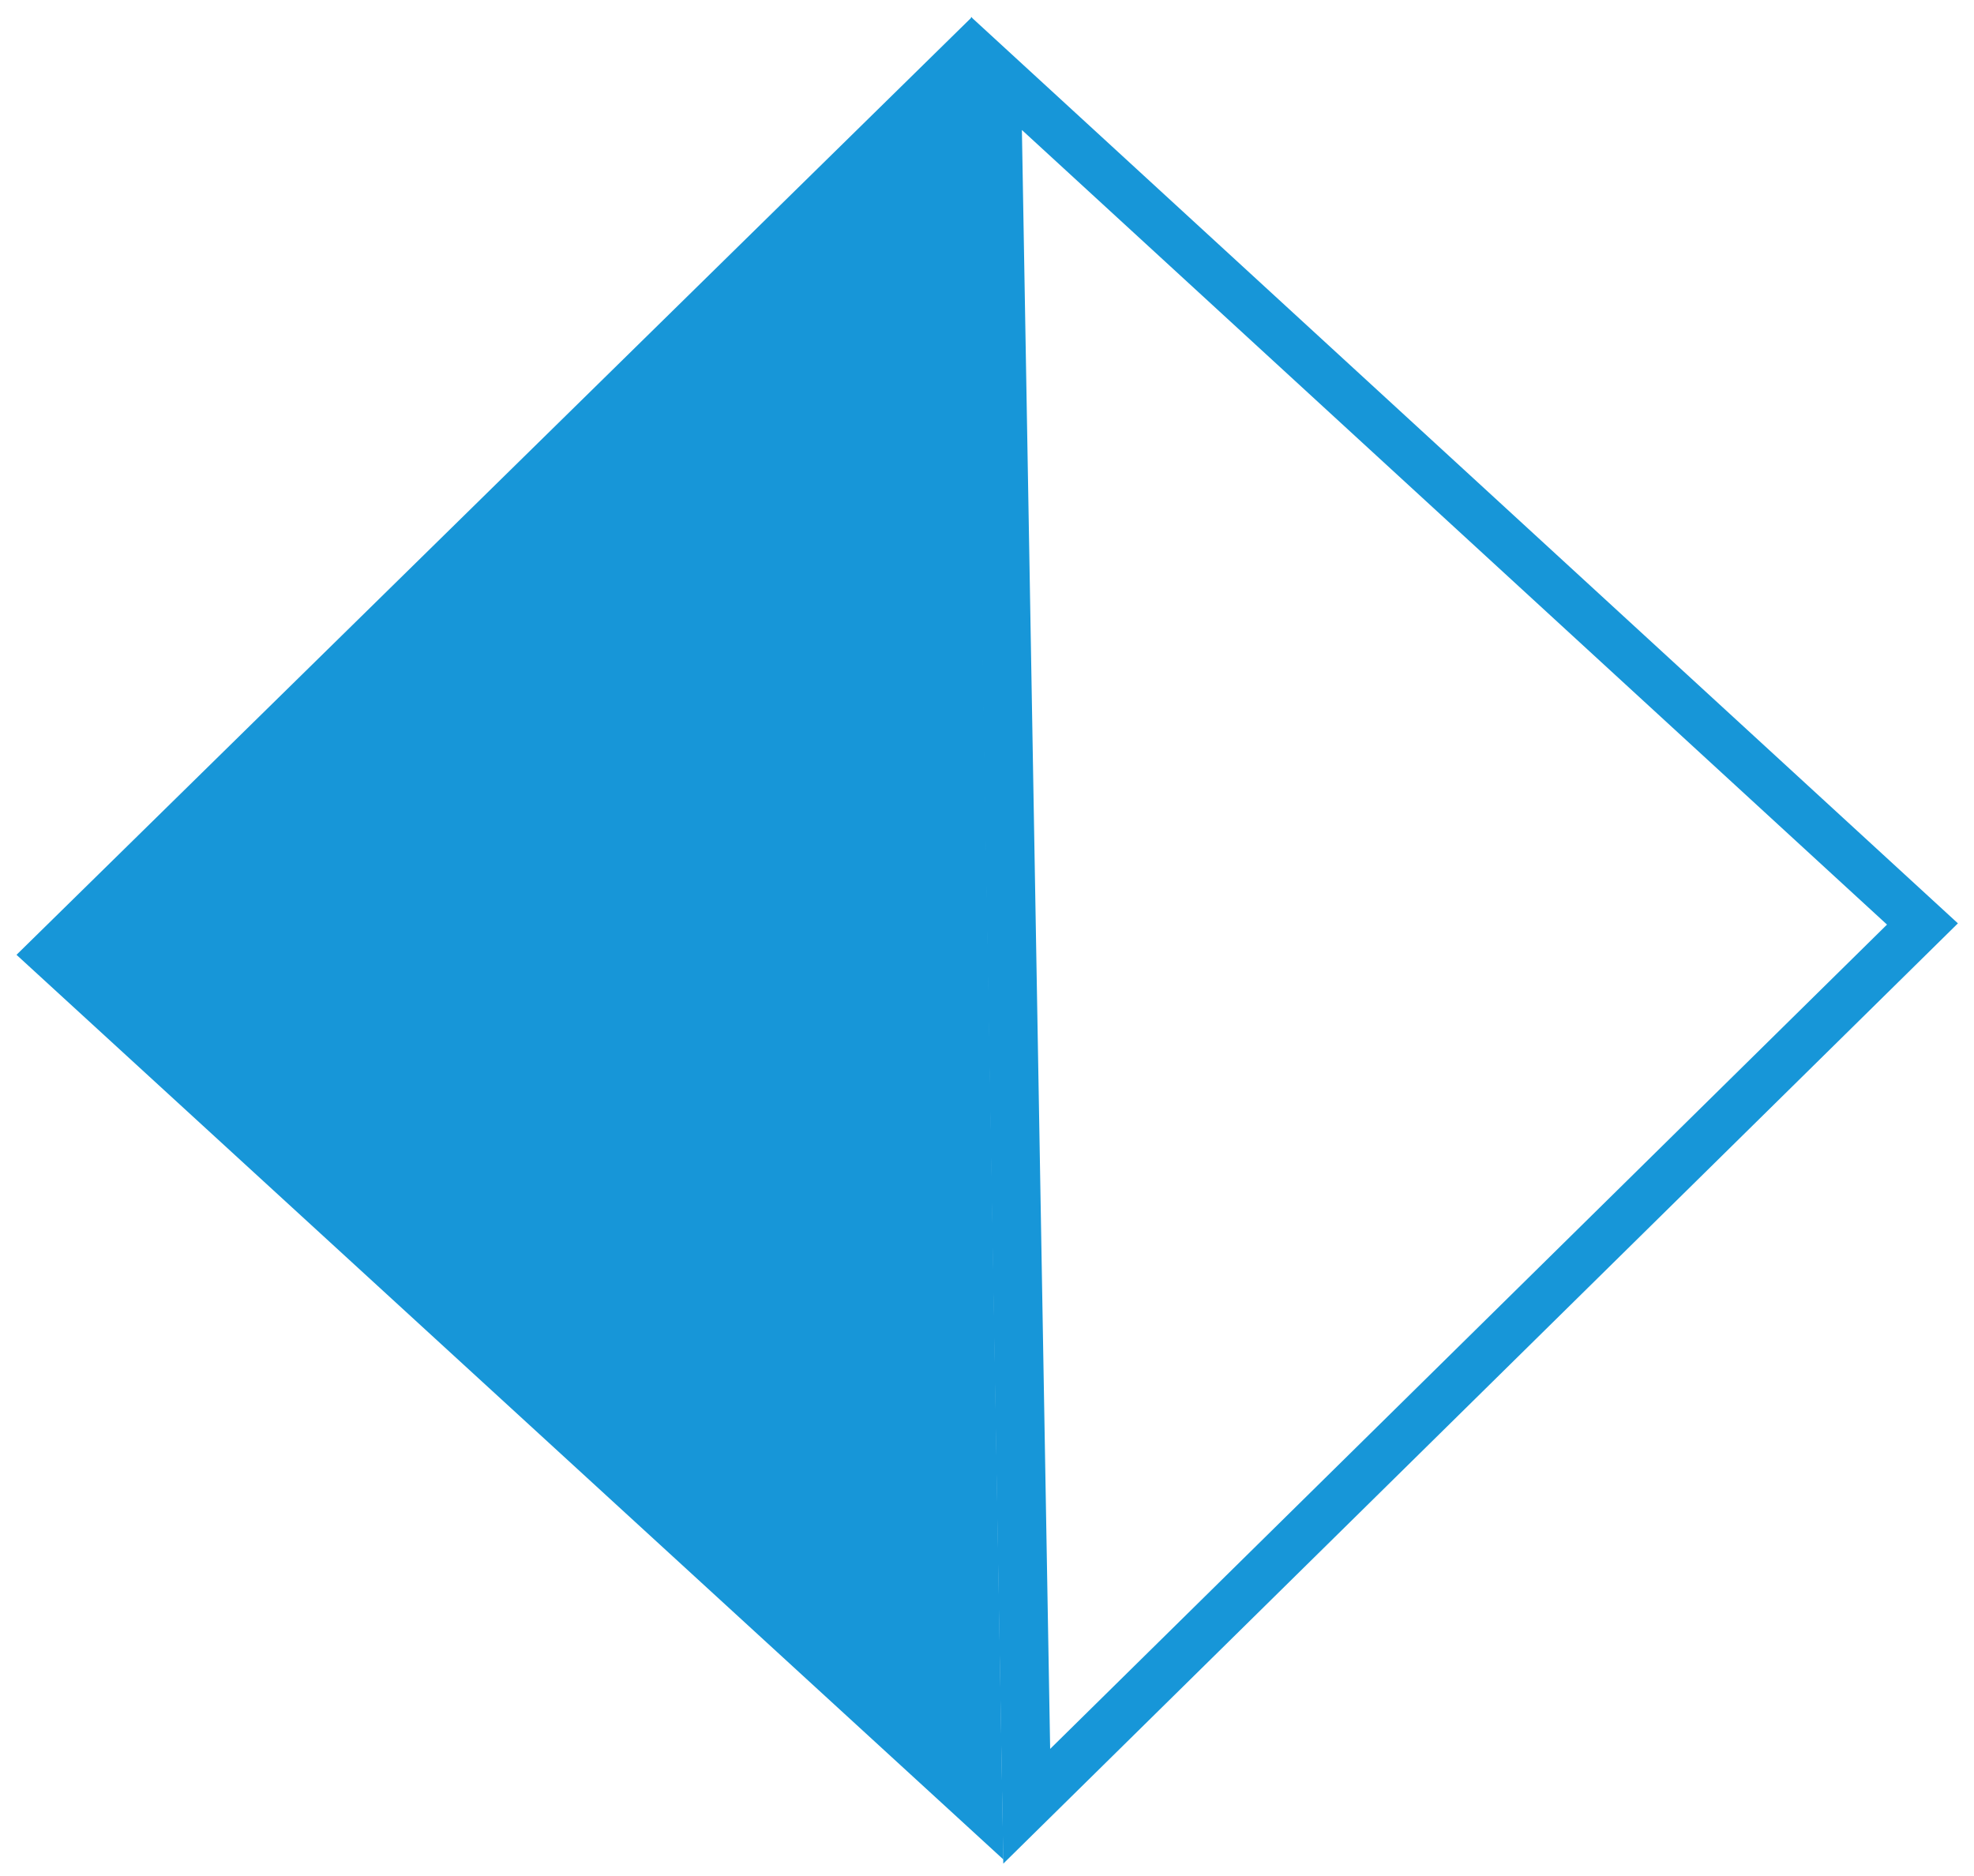 <svg xmlns="http://www.w3.org/2000/svg" width="40.389" height="38.385" viewBox="0 0 40.389 38.385">
  <g id="Group_12" data-name="Group 12" transform="translate(-2349.632 -7651.879)">
    <path id="Polygon_1" data-name="Polygon 1" d="M18.848,0,37.7,19.871H0Z" transform="matrix(-0.017, -1, 1, -0.017, 2350.29, 7690.264)" fill="#1796d8"/>
    <g id="Polygon_2" data-name="Polygon 2" transform="translate(2389.362 7651.879) rotate(89)" fill="none">
      <path d="M18.9,0l18.9,19.865H0Z" stroke="none"/>
      <path d="M 18.896 1.451 L 2.331 18.865 L 35.461 18.865 L 18.896 1.451 M 18.896 -3.814697265625e-06 L 37.792 19.865 L -3.814697265625e-06 19.865 L 18.896 -3.814697265625e-06 Z" stroke="none" fill="#1796d8"/>
    </g>
  </g>
</svg>
